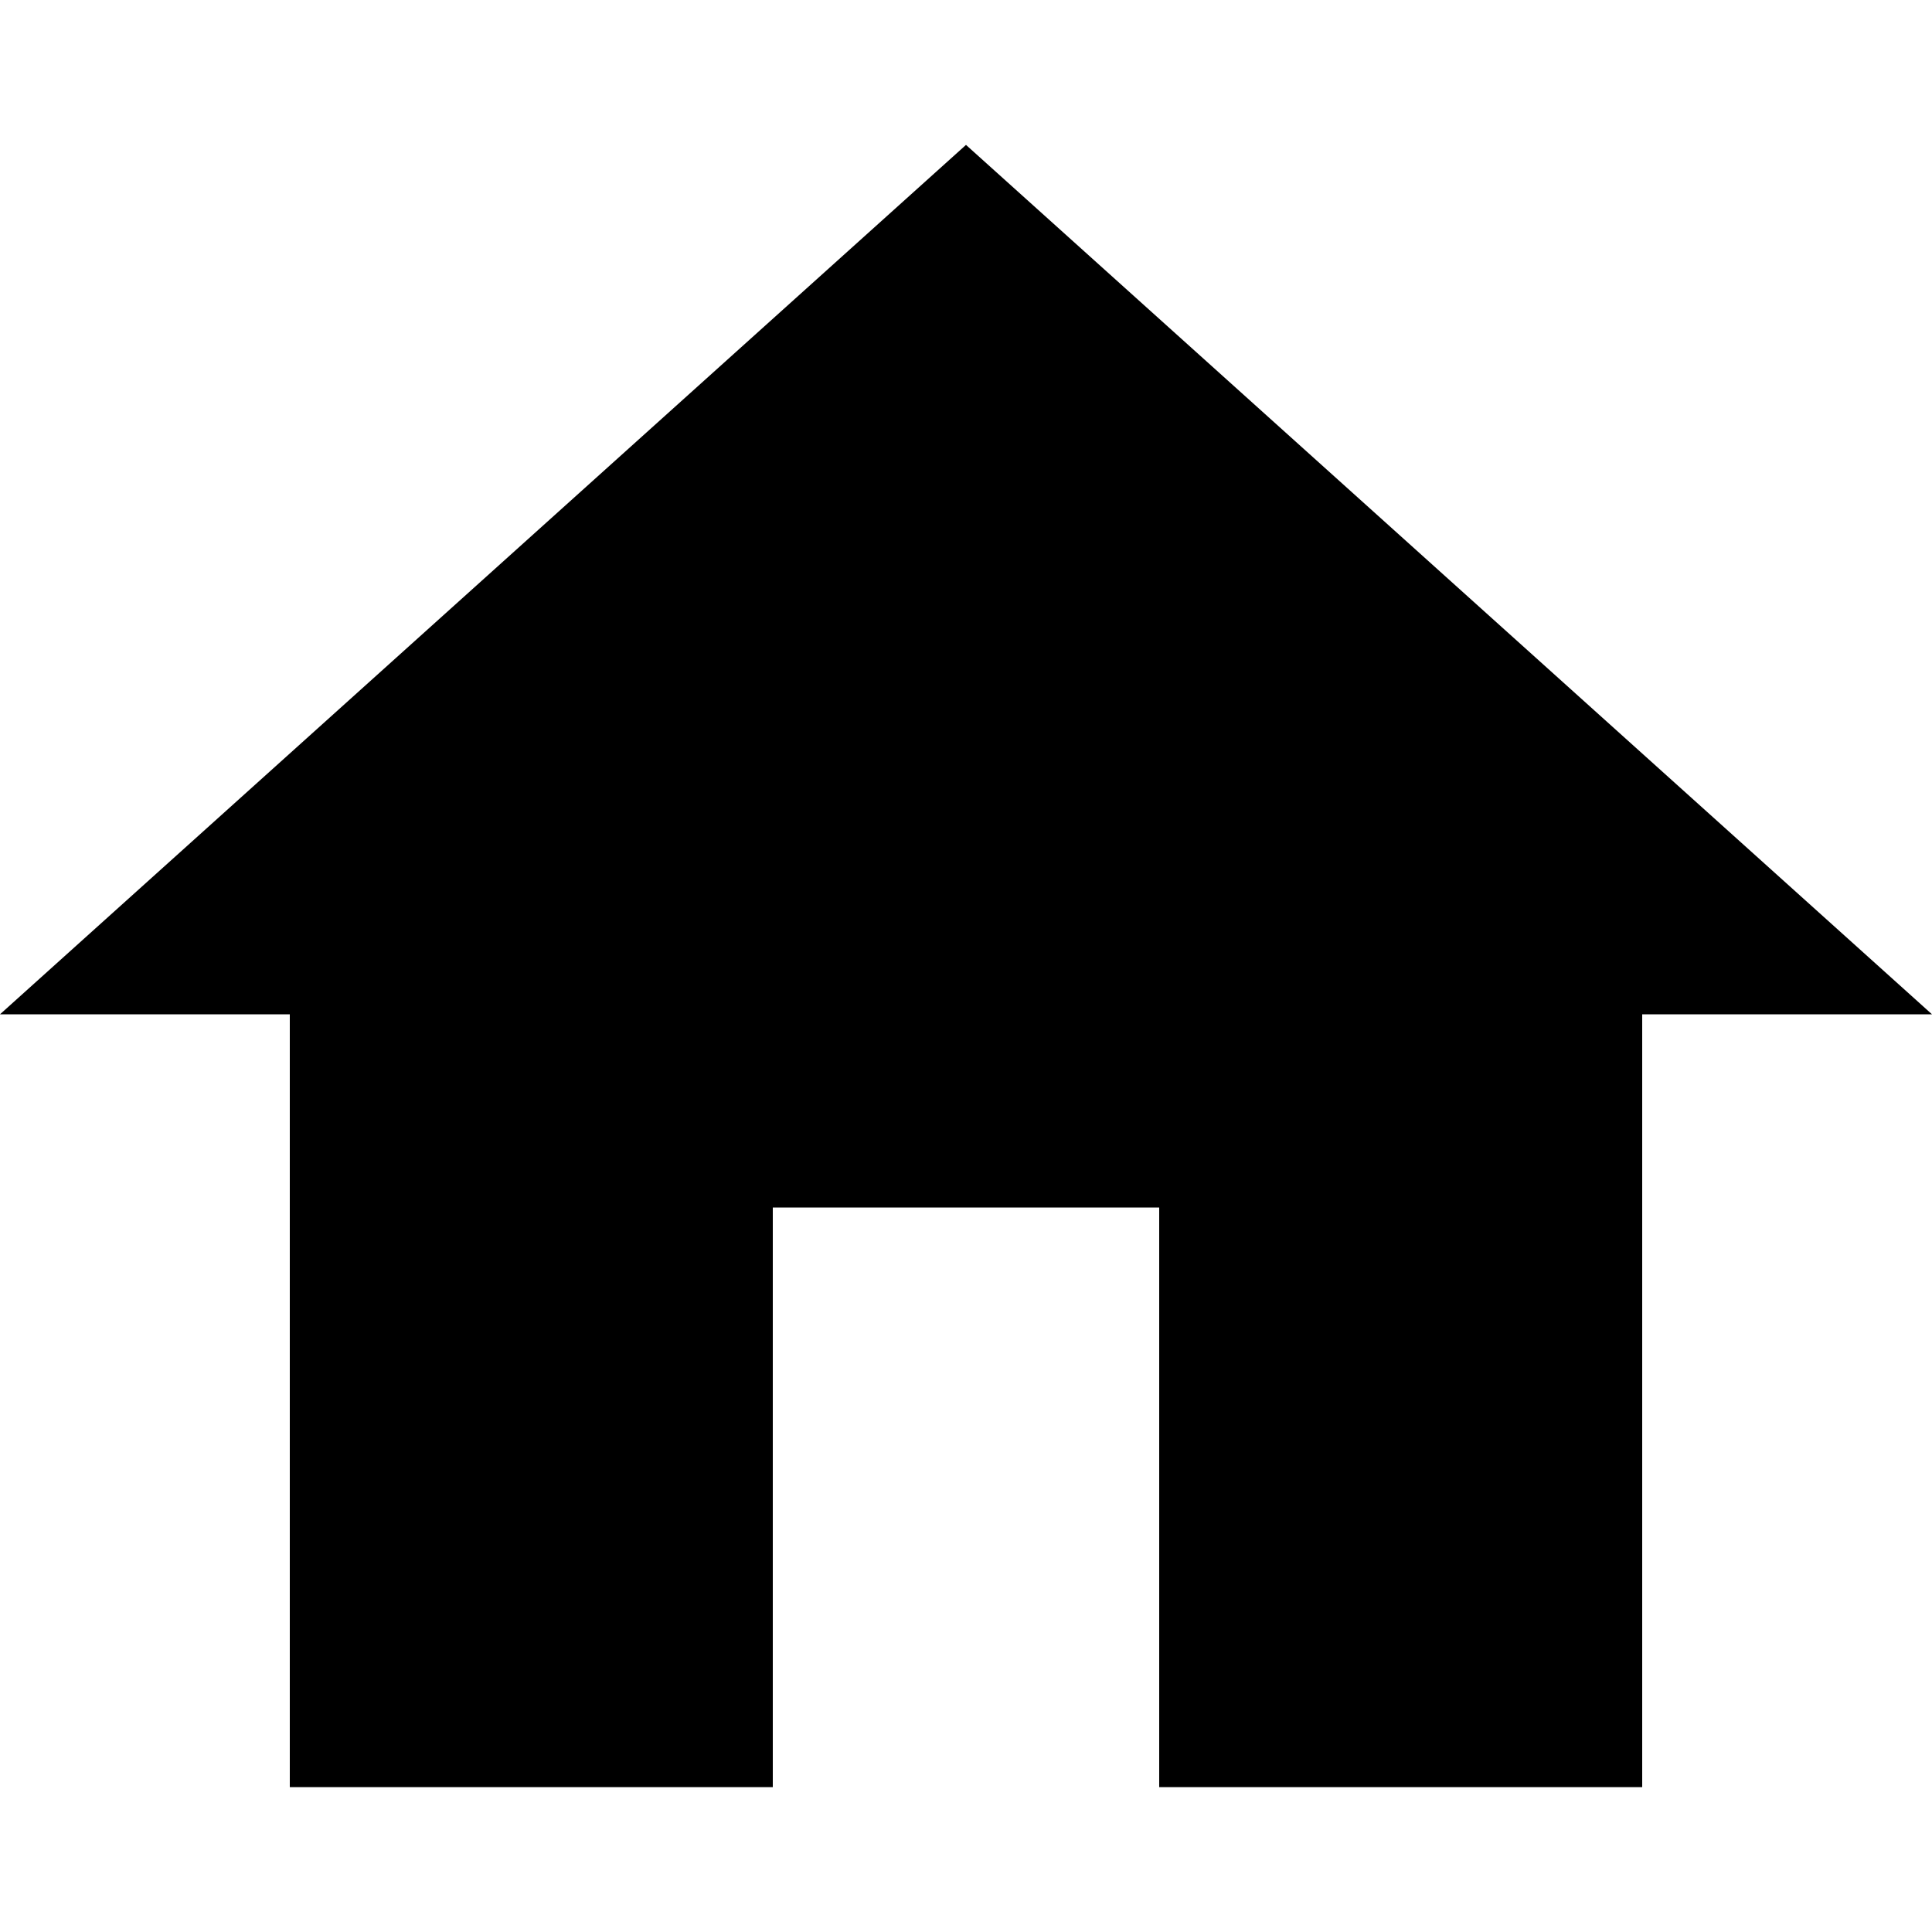 <svg xmlns="http://www.w3.org/2000/svg" xmlns:xlink="http://www.w3.org/1999/xlink" id="Capa_1" x="0" y="0" version="1.1" viewBox="0 0 426.667 426.667" xml:space="preserve" style="enable-background:new 0 0 426.667 426.667"><g><g><polygon points="213.333 32 0 224 64 224 64 394.667 170.667 394.667 170.667 266.667 256 266.667 256 394.667 362.667 394.667 362.667 224 426.667 224"/></g></g></svg>